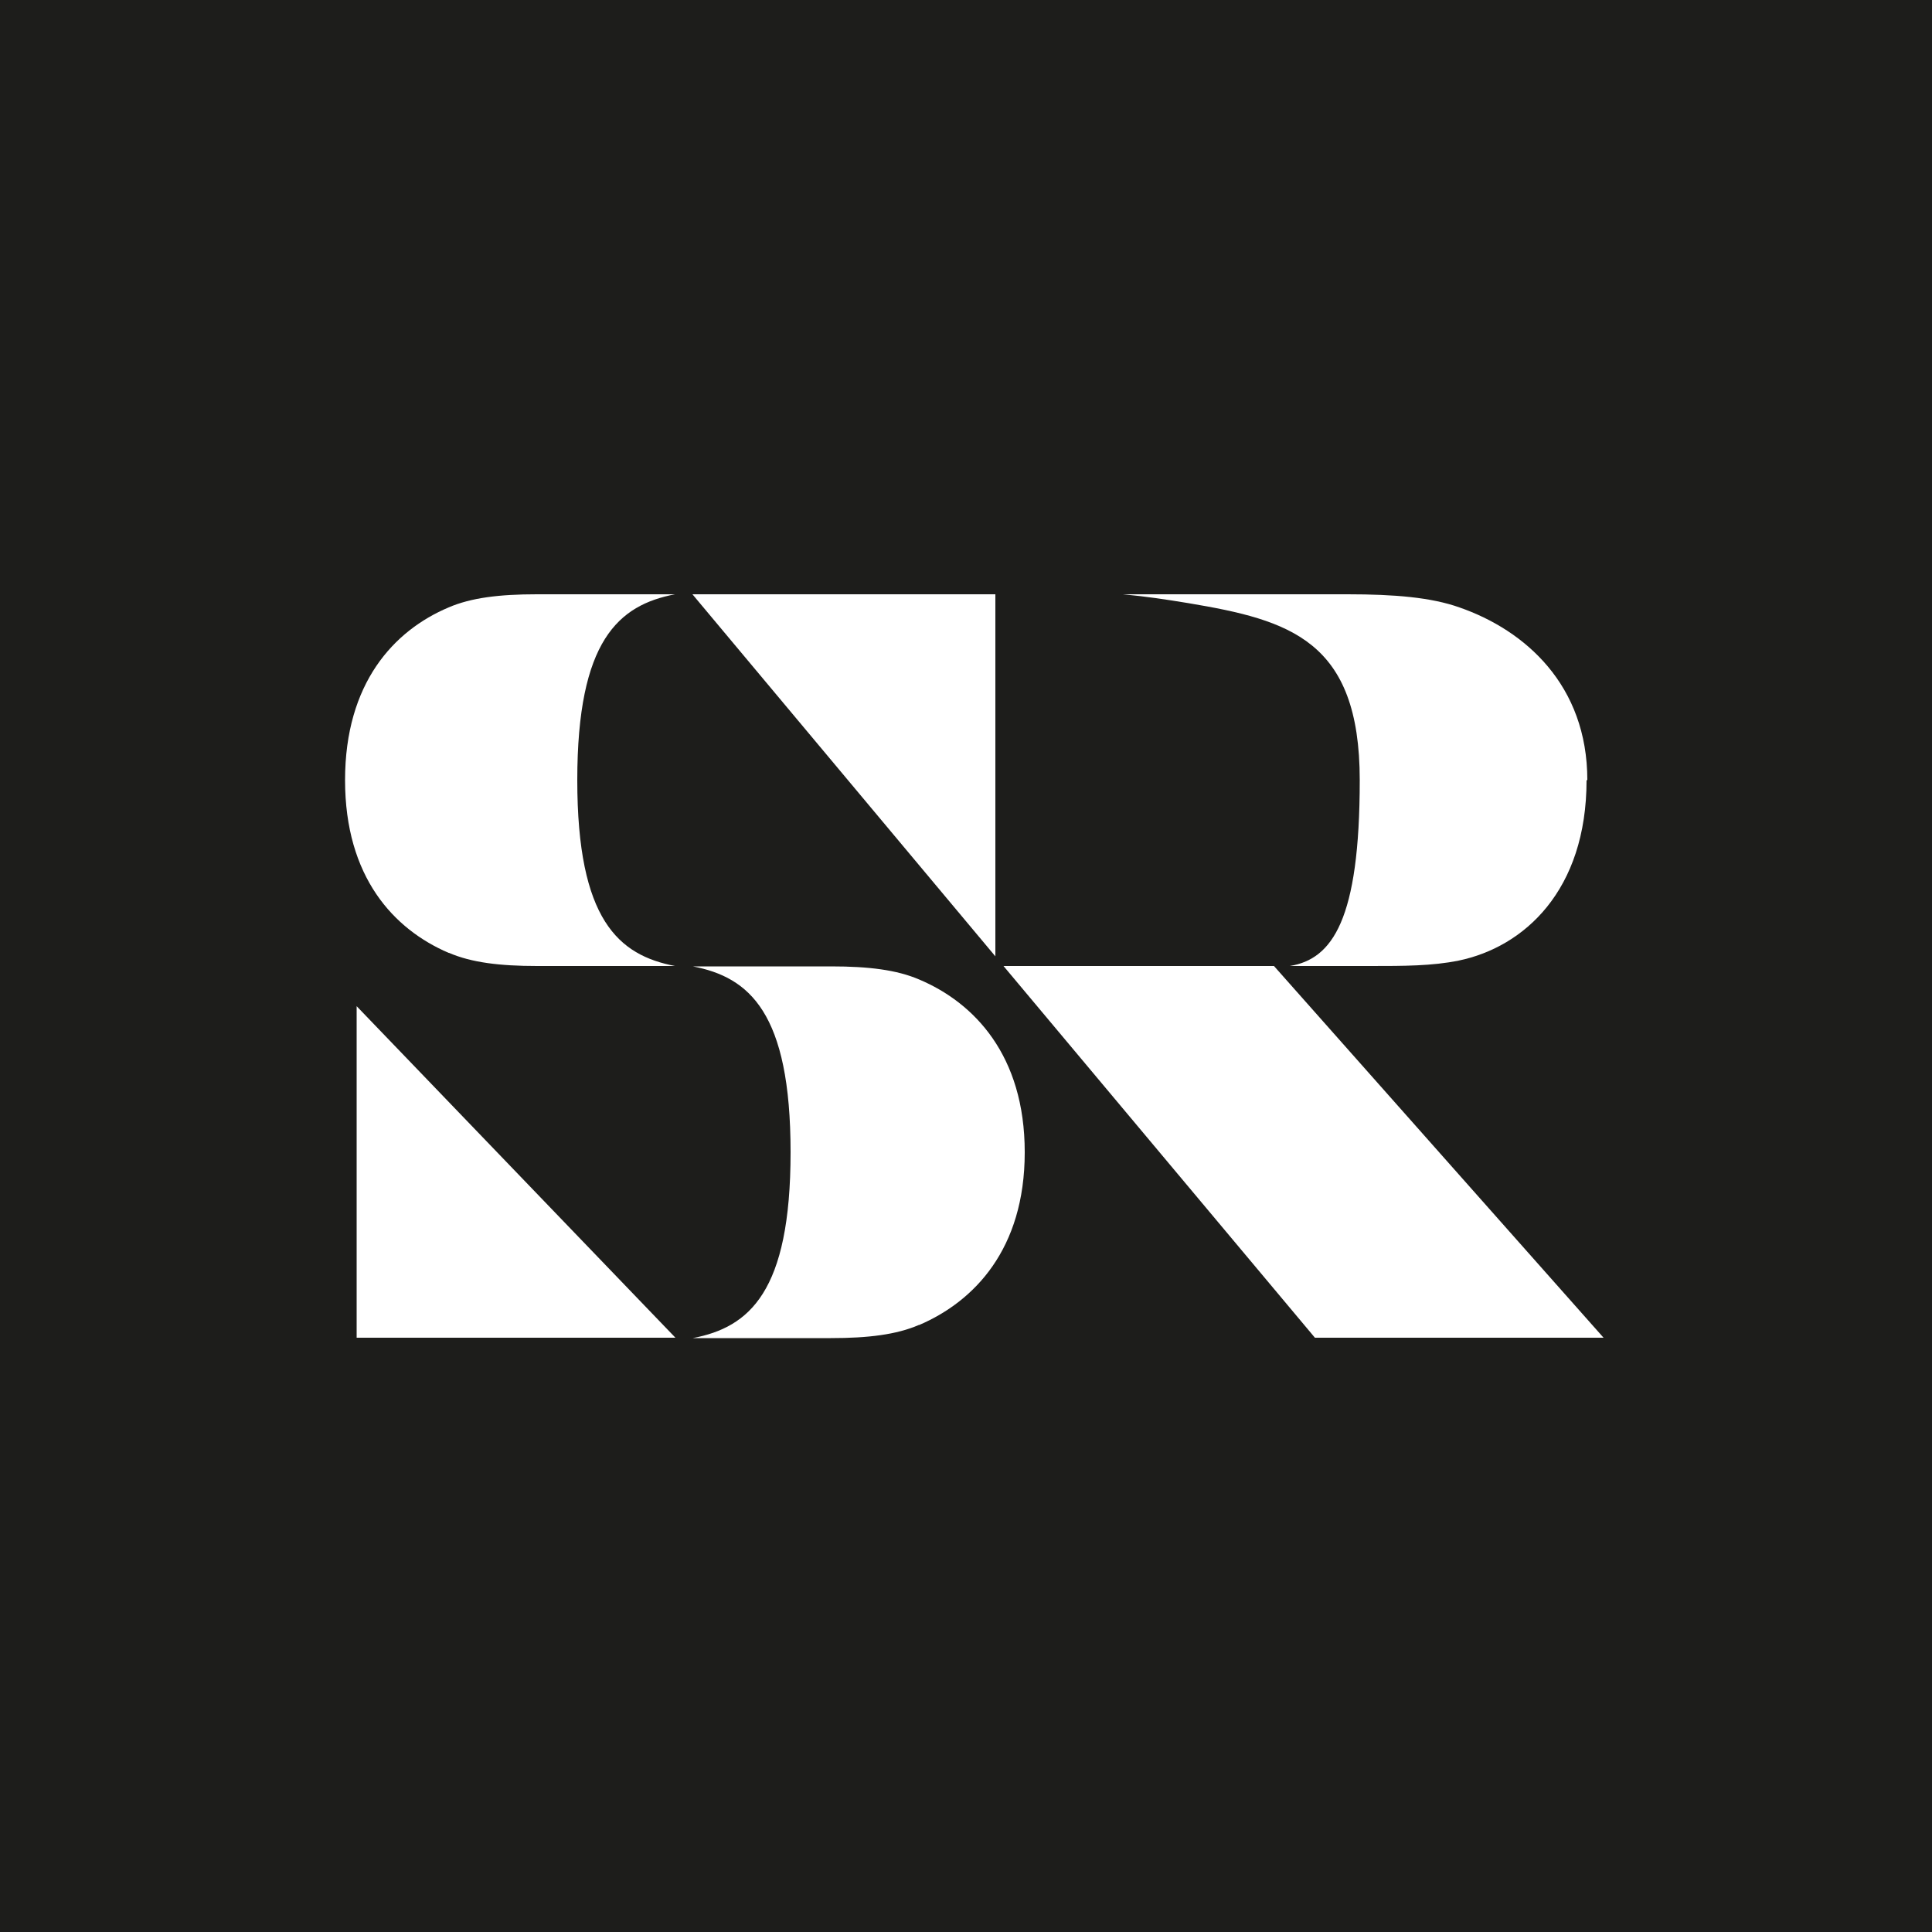 <?xml version="1.0" encoding="UTF-8"?>
<svg xmlns="http://www.w3.org/2000/svg" xmlns:xlink="http://www.w3.org/1999/xlink" version="1.1" viewBox="0 0 500 500">
  <defs>
    <style>
      .cls-1 {
        fill: none;
      }

      .cls-2 {
        fill: #1d1d1b;
      }

      .cls-3 {
        clip-path: url(#clippath-1);
      }

      .cls-4 {
        fill: #fff;
      }

      .cls-5 {
        clip-path: url(#clippath);
      }
    </style>
    <clipPath id="clippath">
      <rect class="cls-1" y="0" width="500" height="500"/>
    </clipPath>
    <clipPath id="clippath-1">
      <rect class="cls-1" y="0" width="500" height="500"/>
    </clipPath>
  </defs>
  <!-- Generator: Adobe Illustrator 28.6.0, SVG Export Plug-In . SVG Version: 1.2.0 Build 709)  -->
  <g>
    <g id="Lager_1">
      <g class="cls-5">
        <rect class="cls-2" y="0" width="500" height="500"/>
        <g class="cls-3">
          <path class="cls-4" d="M116.2,246.6c5.8,2.5,13.1,3.4,22.8,3.4h35.7c-14.6-2.8-25.3-11.9-25.3-48.1s10.7-45.3,25.3-48.1h-35.8c-9.7,0-17,.9-22.8,3.4-14.2,6-26.8,19.6-26.8,44.7s12.6,38.6,26.8,44.7"/>
          <path class="cls-4" d="M237.8,342.9c-5.8,2.5-13.1,3.4-22.8,3.4h-35.7c14.6-2.8,25.3-11.9,25.3-48.1s-10.7-45.3-25.3-48.1h35.8c9.7,0,17,.9,22.8,3.4,14.2,6,27.3,19.6,27.3,44.7s-13.1,38.6-27.3,44.7"/>
          <polygon class="cls-4" points="92.3 346.2 174.8 346.2 92.3 260.4 92.3 346.2"/>
          <polygon class="cls-4" points="179.2 153.8 257.6 247.5 257.6 153.8 179.2 153.8"/>
          <polygon class="cls-4" points="329.7 250 259.7 250 340.3 346.2 415 346.2 329.7 250"/>
          <path class="cls-4" d="M410.6,201.9c0,28.6-16.2,43.2-33.1,46.7-6.9,1.4-14.2,1.4-22.8,1.4h-20.9c11-1.8,18.1-11.9,18.1-48.1s-18.1-41.4-44.3-45.8c-6.1-1-10.7-1.7-17-2.3h58.2c12.1,0,21.6.8,28.9,3.4,17,5.9,33.1,20.1,33.1,44.7"/>
        </g>
      </g>
    </g>
  </g>
</svg>